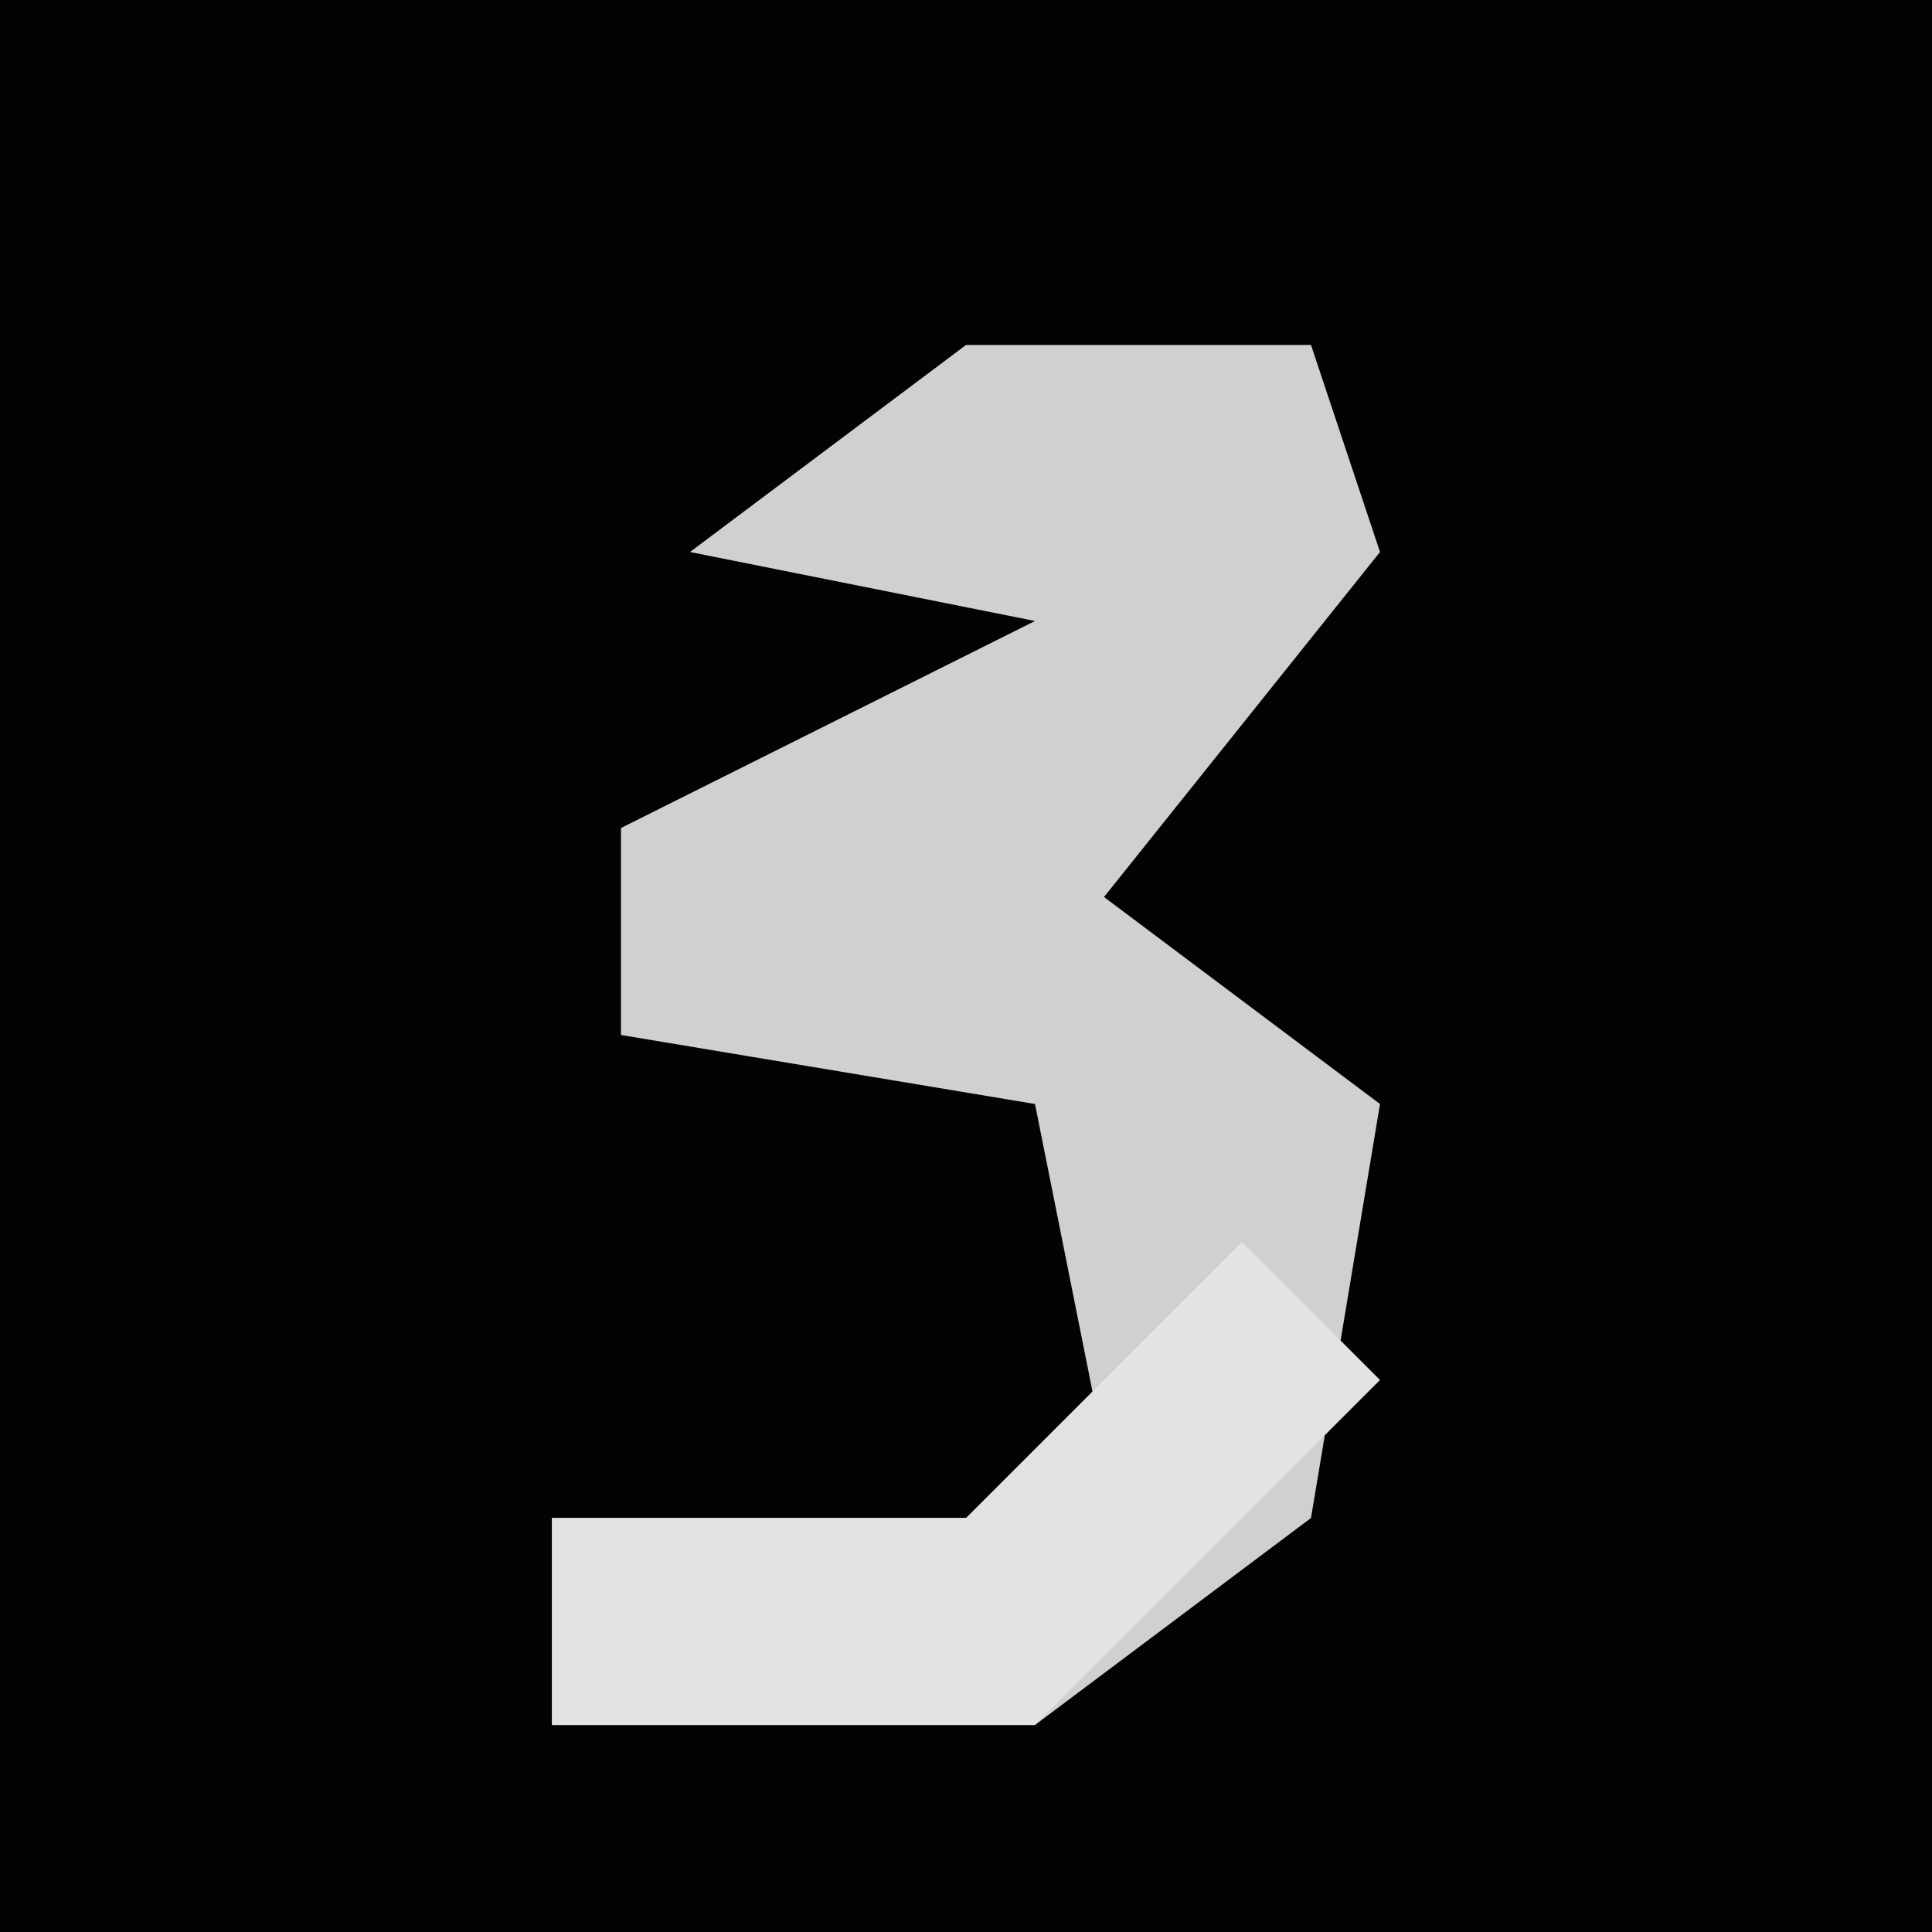 <?xml version="1.0" encoding="UTF-8"?>
<svg version="1.1" xmlns="http://www.w3.org/2000/svg" width="28" height="28">
<path d="M0,0 L28,0 L28,28 L0,28 Z " fill="#030303" transform="translate(0,0)"/>
<path d="M0,0 L5,0 L6,3 L2,8 L6,11 L5,17 L1,20 L-6,20 L-6,17 L0,17 L2,16 L1,11 L-5,10 L-5,7 L1,4 L-4,3 Z " fill="#D0D0D0" transform="translate(14,5)"/>
<path d="M0,0 L2,2 L-3,7 L-10,7 L-10,4 L-4,4 Z " fill="#E3E3E3" transform="translate(18,18)"/>
</svg>
